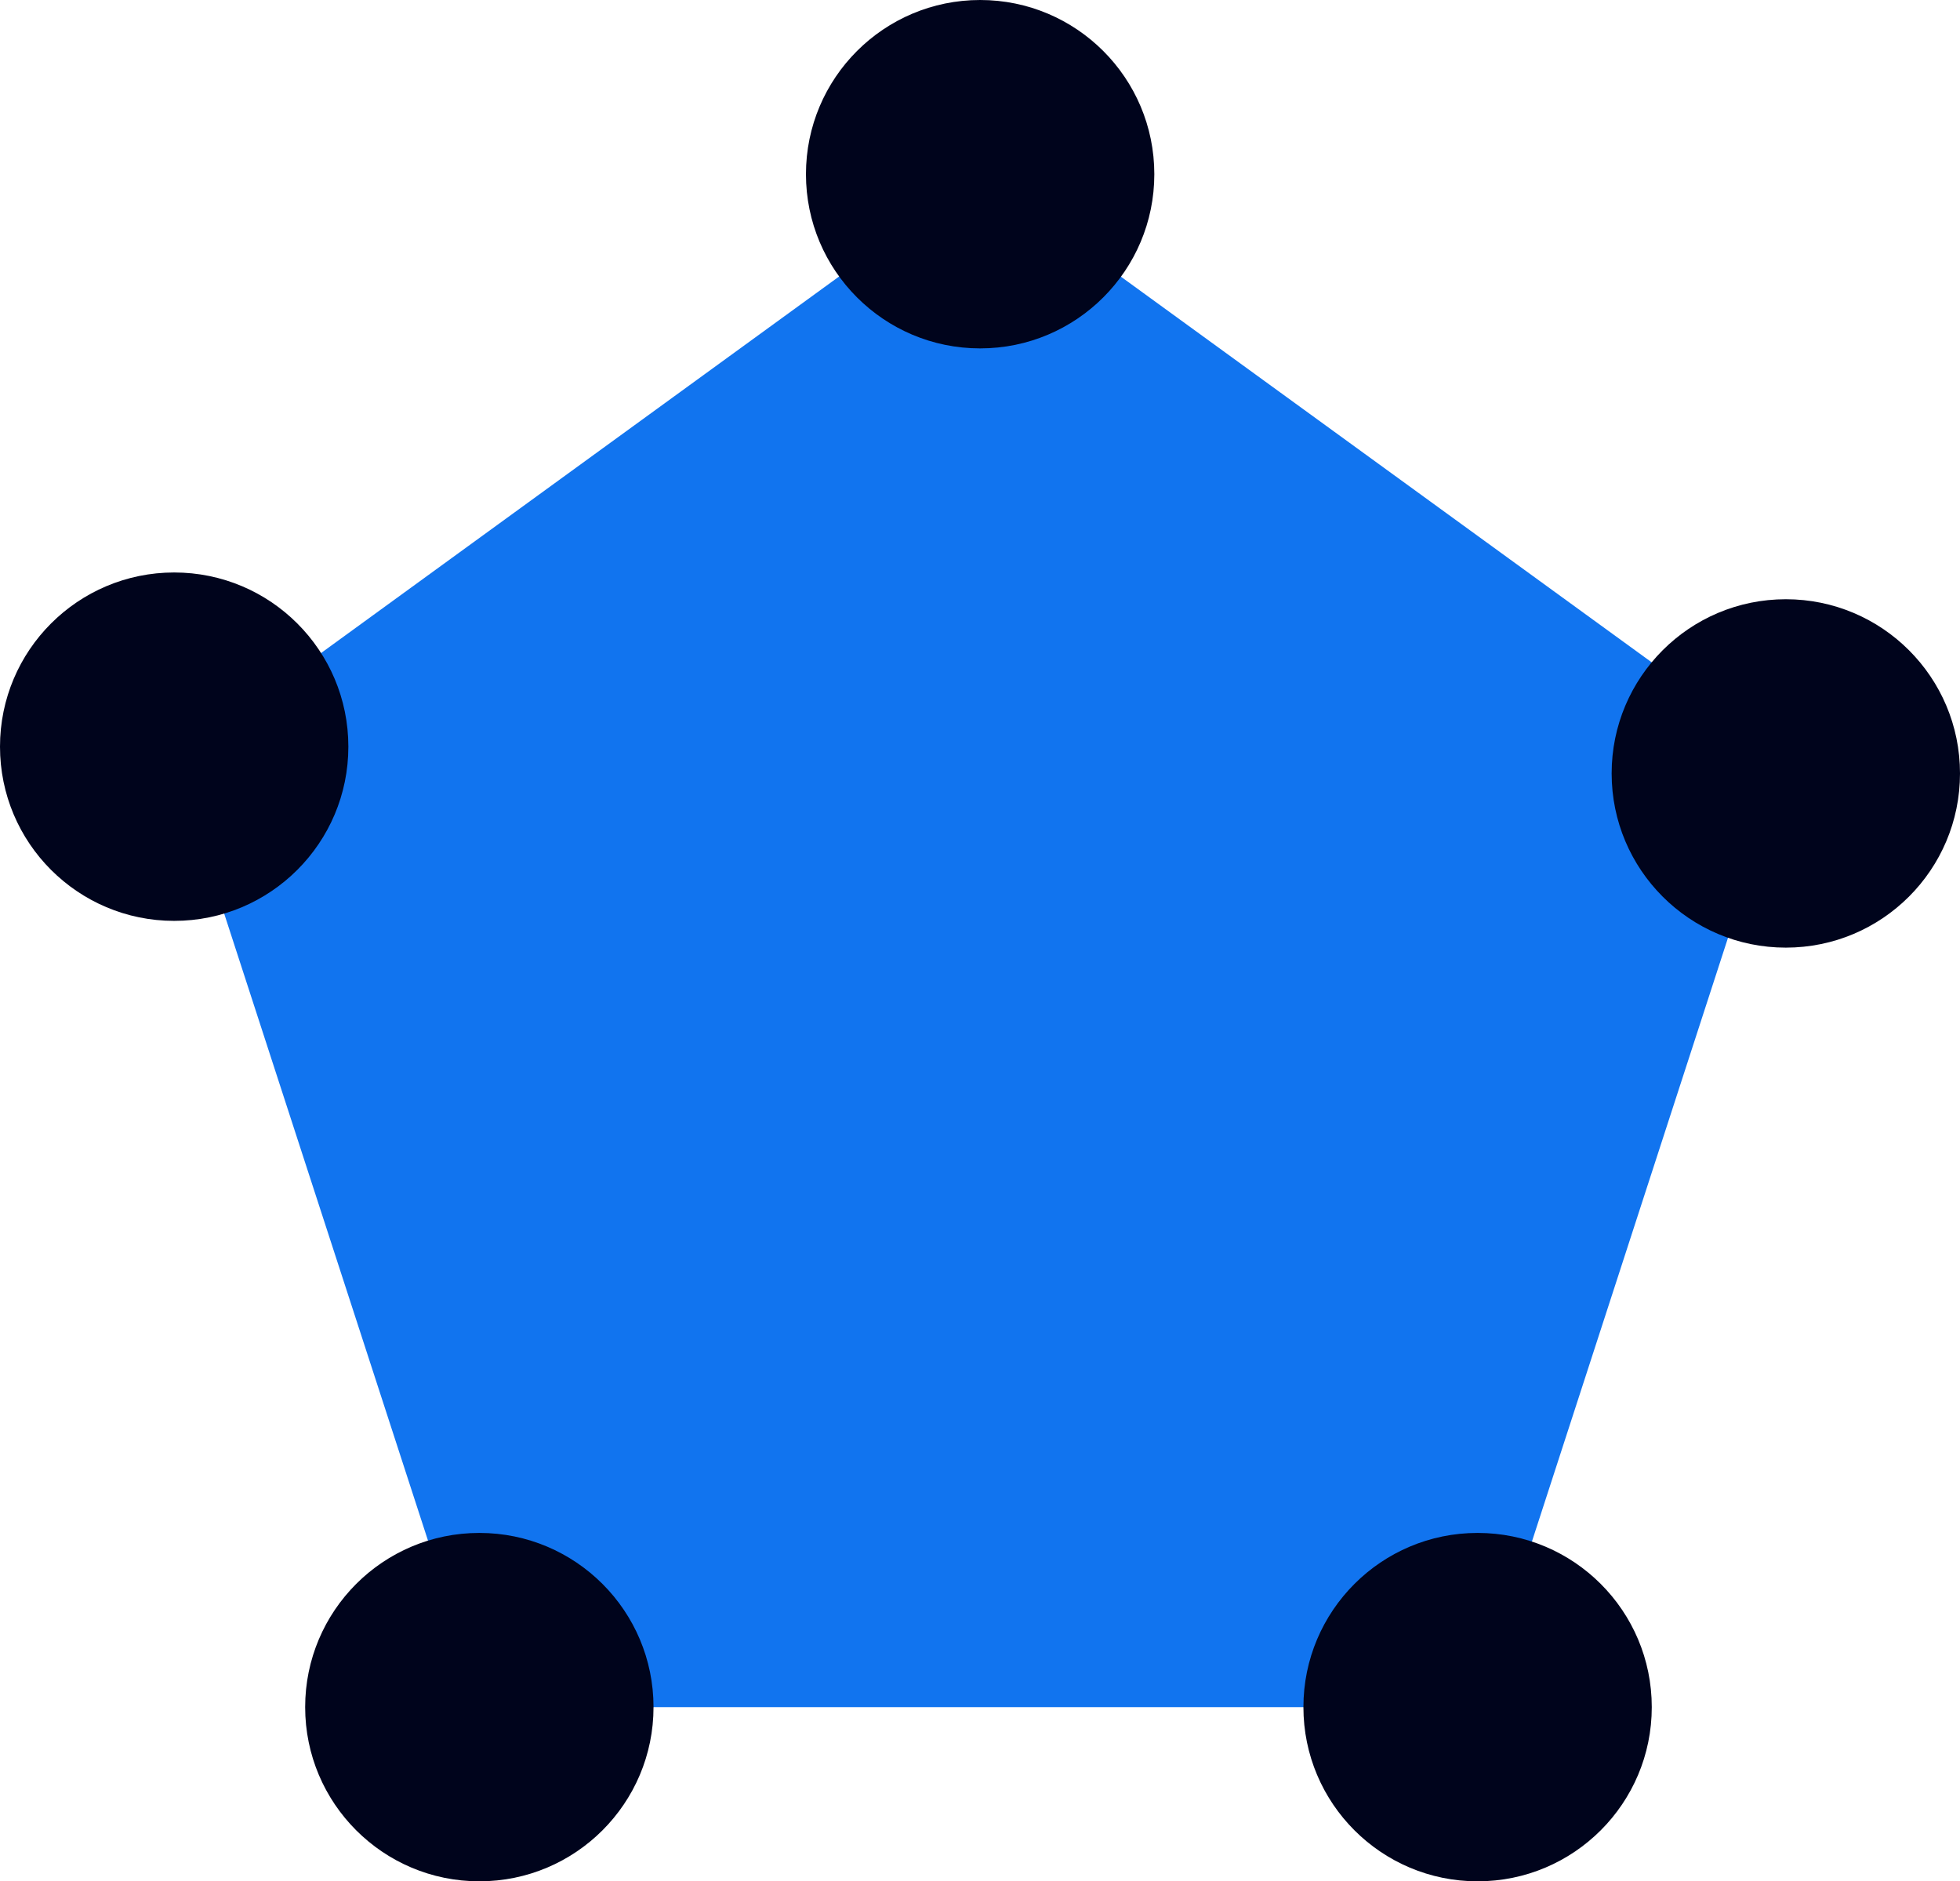 <svg xmlns="http://www.w3.org/2000/svg" viewBox="0 0 70.33 67.5"><defs><style>.cls-1{isolation:isolate;}.cls-2{mix-blend-mode:soft-light;}.cls-3{fill:#1174ef;}.cls-4{fill:#00041c;}</style></defs><g class="cls-1"><g data-name="Layer 1"><g class="cls-2"><polygon class="cls-3" points="35.16 6.25 6.25 27.26 17.3 61.25 53.04 61.25 64.08 27.26 35.16 6.25"/></g><g class="cls-2"><circle class="cls-4" cx="6.25" cy="26.79" r="6.25"/></g><g class="cls-2"><circle class="cls-4" cx="64.08" cy="27.75" r="6.25"/></g><g class="cls-2"><circle class="cls-4" cx="35.17" cy="6.25" r="6.25"/></g><g class="cls-2"><circle class="cls-4" cx="17.2" cy="61.25" r="6.25"/></g><g class="cls-2"><circle class="cls-4" cx="53.02" cy="61.25" r="6.25"/></g></g></g></svg>